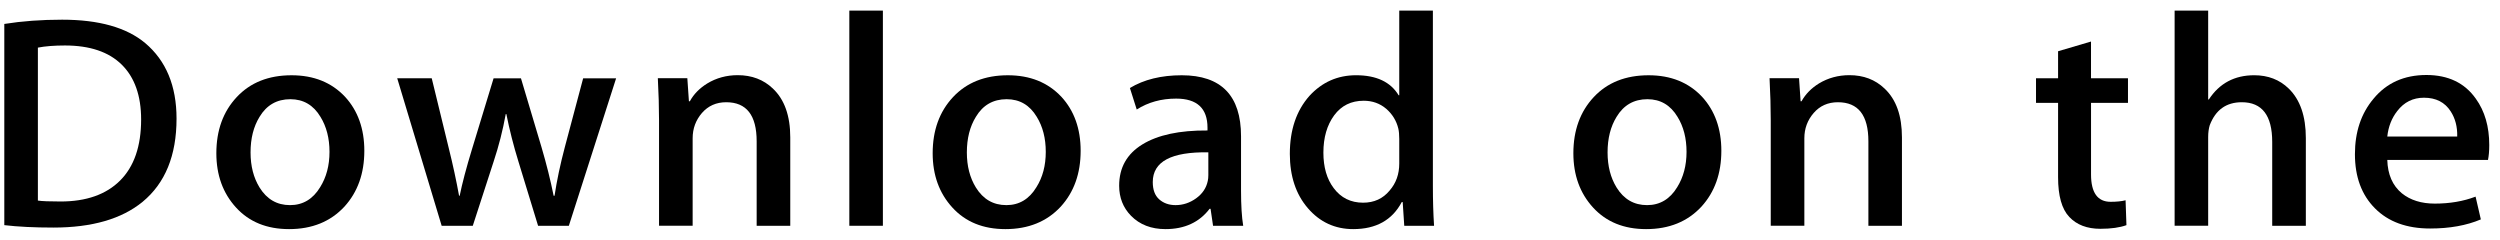 <svg width="104" height="10" viewBox="0 0 104 10" fill="none" xmlns="http://www.w3.org/2000/svg">
<path d="M7.344 4.935C7.344 6.467 6.873 7.62 5.933 8.395C5.063 9.109 3.825 9.467 2.223 9.467C1.428 9.467 0.748 9.433 0.179 9.366V0.996C0.921 0.878 1.721 0.819 2.585 0.819C4.112 0.819 5.263 1.143 6.039 1.791C6.908 2.524 7.344 3.571 7.344 4.935ZM5.871 4.973C5.871 3.98 5.601 3.219 5.063 2.688C4.524 2.158 3.737 1.892 2.701 1.892C2.261 1.892 1.887 1.921 1.576 1.981V8.344C1.748 8.37 2.063 8.382 2.52 8.382C3.589 8.382 4.415 8.091 4.996 7.511C5.577 6.93 5.871 6.084 5.871 4.973Z" fill="currentColor"/>
<path d="M15.156 6.273C15.156 7.217 14.88 7.99 14.328 8.596C13.749 9.22 12.983 9.531 12.025 9.531C11.103 9.531 10.368 9.233 9.82 8.634C9.273 8.037 9 7.283 9 6.375C9 5.425 9.281 4.645 9.847 4.04C10.412 3.435 11.172 3.131 12.129 3.131C13.052 3.131 13.793 3.429 14.355 4.027C14.888 4.607 15.156 5.357 15.156 6.273ZM13.707 6.317C13.707 5.751 13.581 5.266 13.332 4.861C13.039 4.372 12.621 4.127 12.079 4.127C11.517 4.127 11.091 4.372 10.797 4.861C10.547 5.266 10.423 5.759 10.423 6.342C10.423 6.908 10.548 7.394 10.797 7.799C11.1 8.288 11.521 8.533 12.065 8.533C12.599 8.533 13.017 8.284 13.319 7.786C13.577 7.373 13.707 6.884 13.707 6.317Z" fill="currentColor"/>
<path d="M25.631 3.256L23.664 9.392H22.384L21.569 6.727C21.363 6.062 21.195 5.401 21.064 4.745H21.039C20.917 5.419 20.749 6.079 20.533 6.727L19.668 9.392H18.373L16.524 3.256H17.96L18.671 6.173C18.843 6.863 18.984 7.52 19.097 8.142H19.123C19.227 7.629 19.399 6.976 19.641 6.186L20.533 3.258H21.672L22.527 6.124C22.733 6.822 22.901 7.495 23.031 8.143H23.069C23.164 7.512 23.307 6.839 23.496 6.124L24.259 3.258H25.631V3.256Z" fill="currentColor"/>
<path d="M32.875 9.392H31.477V5.878C31.477 4.795 31.056 4.253 30.211 4.253C29.796 4.253 29.462 4.402 29.201 4.7C28.944 4.998 28.814 5.349 28.814 5.751V9.39H27.416V5.009C27.416 4.471 27.399 3.886 27.366 3.254H28.593L28.659 4.213H28.698C28.86 3.915 29.103 3.669 29.422 3.472C29.8 3.243 30.224 3.127 30.688 3.127C31.275 3.127 31.763 3.312 32.151 3.683C32.633 4.137 32.875 4.815 32.875 5.716V9.392Z" fill="currentColor"/>
<path d="M36.728 9.392H35.332V0.441H36.728V9.392Z" fill="currentColor"/>
<path d="M44.955 6.273C44.955 7.217 44.679 7.99 44.127 8.596C43.548 9.22 42.78 9.531 41.824 9.531C40.9 9.531 40.166 9.233 39.619 8.634C39.072 8.037 38.799 7.283 38.799 6.375C38.799 5.425 39.08 4.645 39.645 4.04C40.211 3.435 40.971 3.131 41.927 3.131C42.851 3.131 43.591 3.429 44.154 4.027C44.687 4.607 44.955 5.357 44.955 6.273ZM43.504 6.317C43.504 5.751 43.379 5.266 43.13 4.861C42.837 4.372 42.419 4.127 41.877 4.127C41.315 4.127 40.888 4.372 40.596 4.861C40.346 5.266 40.221 5.759 40.221 6.342C40.221 6.908 40.347 7.394 40.596 7.799C40.899 8.288 41.32 8.533 41.864 8.533C42.398 8.533 42.815 8.284 43.116 7.786C43.376 7.373 43.504 6.884 43.504 6.317Z" fill="currentColor"/>
<path d="M51.717 9.392H50.463L50.359 8.685H50.32C49.891 9.248 49.279 9.531 48.484 9.531C47.891 9.531 47.411 9.345 47.049 8.975C46.721 8.639 46.557 8.222 46.557 7.726C46.557 6.976 46.877 6.405 47.521 6.009C48.164 5.613 49.068 5.419 50.232 5.428V5.314C50.232 4.506 49.797 4.102 48.927 4.102C48.307 4.102 47.76 4.255 47.288 4.556L47.004 3.661C47.588 3.308 48.309 3.131 49.16 3.131C50.803 3.131 51.627 3.977 51.627 5.669V7.929C51.627 8.542 51.657 9.03 51.717 9.392ZM50.267 7.283V6.337C48.725 6.311 47.955 6.723 47.955 7.573C47.955 7.894 48.043 8.133 48.223 8.293C48.403 8.453 48.632 8.533 48.905 8.533C49.212 8.533 49.499 8.438 49.76 8.249C50.023 8.059 50.184 7.818 50.244 7.523C50.259 7.456 50.267 7.376 50.267 7.283Z" fill="currentColor"/>
<path d="M59.657 9.392H58.417L58.352 8.406H58.313C57.917 9.156 57.243 9.531 56.295 9.531C55.538 9.531 54.907 9.241 54.407 8.66C53.907 8.08 53.657 7.326 53.657 6.401C53.657 5.408 53.928 4.603 54.472 3.989C54.999 3.416 55.644 3.13 56.412 3.13C57.256 3.13 57.847 3.407 58.183 3.963H58.209V0.441H59.608V7.739C59.608 8.336 59.624 8.887 59.657 9.392ZM58.209 6.804V5.781C58.209 5.604 58.196 5.461 58.171 5.352C58.092 5.024 57.923 4.748 57.666 4.525C57.406 4.303 57.092 4.191 56.731 4.191C56.209 4.191 55.801 4.393 55.502 4.797C55.204 5.202 55.053 5.719 55.053 6.35C55.053 6.956 55.196 7.448 55.483 7.827C55.785 8.231 56.194 8.432 56.704 8.432C57.163 8.432 57.529 8.264 57.808 7.927C58.078 7.616 58.209 7.242 58.209 6.804Z" fill="currentColor"/>
<path d="M71.608 6.273C71.608 7.217 71.332 7.99 70.78 8.596C70.201 9.22 69.436 9.531 68.478 9.531C67.556 9.531 66.822 9.233 66.272 8.634C65.725 8.037 65.452 7.283 65.452 6.375C65.452 5.425 65.734 4.645 66.299 4.04C66.864 3.435 67.624 3.131 68.583 3.131C69.504 3.131 70.247 3.429 70.807 4.027C71.34 4.607 71.608 5.357 71.608 6.273ZM70.16 6.317C70.16 5.751 70.035 5.266 69.785 4.861C69.491 4.372 69.075 4.127 68.531 4.127C67.971 4.127 67.544 4.372 67.249 4.861C66.999 5.266 66.875 5.759 66.875 6.342C66.875 6.908 67 7.394 67.249 7.799C67.552 8.288 67.974 8.533 68.517 8.533C69.051 8.533 69.471 8.284 69.772 7.786C70.029 7.373 70.16 6.884 70.16 6.317Z" fill="currentColor"/>
<path d="M79.121 9.392H77.725V5.878C77.725 4.795 77.304 4.253 76.457 4.253C76.043 4.253 75.708 4.402 75.449 4.7C75.191 4.998 75.061 5.349 75.061 5.751V9.39H73.663V5.009C73.663 4.471 73.647 3.886 73.613 3.254H74.84L74.905 4.213H74.944C75.108 3.915 75.351 3.669 75.668 3.472C76.048 3.243 76.471 3.127 76.936 3.127C77.521 3.127 78.009 3.312 78.397 3.683C78.881 4.137 79.121 4.815 79.121 5.716V9.392Z" fill="currentColor"/>
<path d="M88.525 4.278H86.987V7.258C86.987 8.016 87.26 8.395 87.802 8.395C88.052 8.395 88.26 8.374 88.424 8.331L88.46 9.366C88.184 9.467 87.822 9.518 87.375 9.518C86.823 9.518 86.394 9.354 86.083 9.026C85.771 8.698 85.616 8.146 85.616 7.372V4.278H84.698V3.256H85.616V2.132L86.986 1.728V3.255H88.524V4.278H88.525Z" fill="currentColor"/>
<path d="M95.923 9.392H94.524V5.904C94.524 4.804 94.103 4.253 93.259 4.253C92.611 4.253 92.168 4.572 91.925 5.21C91.884 5.344 91.86 5.508 91.86 5.701V9.39H90.464V0.441H91.86V4.139H91.887C92.327 3.466 92.957 3.13 93.775 3.13C94.353 3.13 94.832 3.315 95.212 3.686C95.686 4.148 95.923 4.835 95.923 5.743V9.392Z" fill="currentColor"/>
<path d="M103.553 6.034C103.553 6.278 103.535 6.484 103.501 6.652H99.311C99.329 7.258 99.529 7.72 99.917 8.041C100.272 8.327 100.729 8.47 101.289 8.47C101.909 8.47 102.475 8.374 102.984 8.18L103.203 9.127C102.607 9.38 101.905 9.506 101.093 9.506C100.12 9.506 99.353 9.226 98.799 8.667C98.241 8.107 97.965 7.356 97.965 6.414C97.965 5.488 98.223 4.718 98.741 4.104C99.283 3.448 100.015 3.12 100.939 3.12C101.843 3.12 102.529 3.448 102.993 4.104C103.368 4.624 103.553 5.268 103.553 6.034ZM102.22 5.681C102.231 5.276 102.139 4.927 101.949 4.633C101.707 4.255 101.337 4.065 100.837 4.065C100.381 4.065 100.009 4.249 99.725 4.62C99.493 4.916 99.356 5.268 99.311 5.681H102.22Z" fill="currentColor"/>
</svg>
